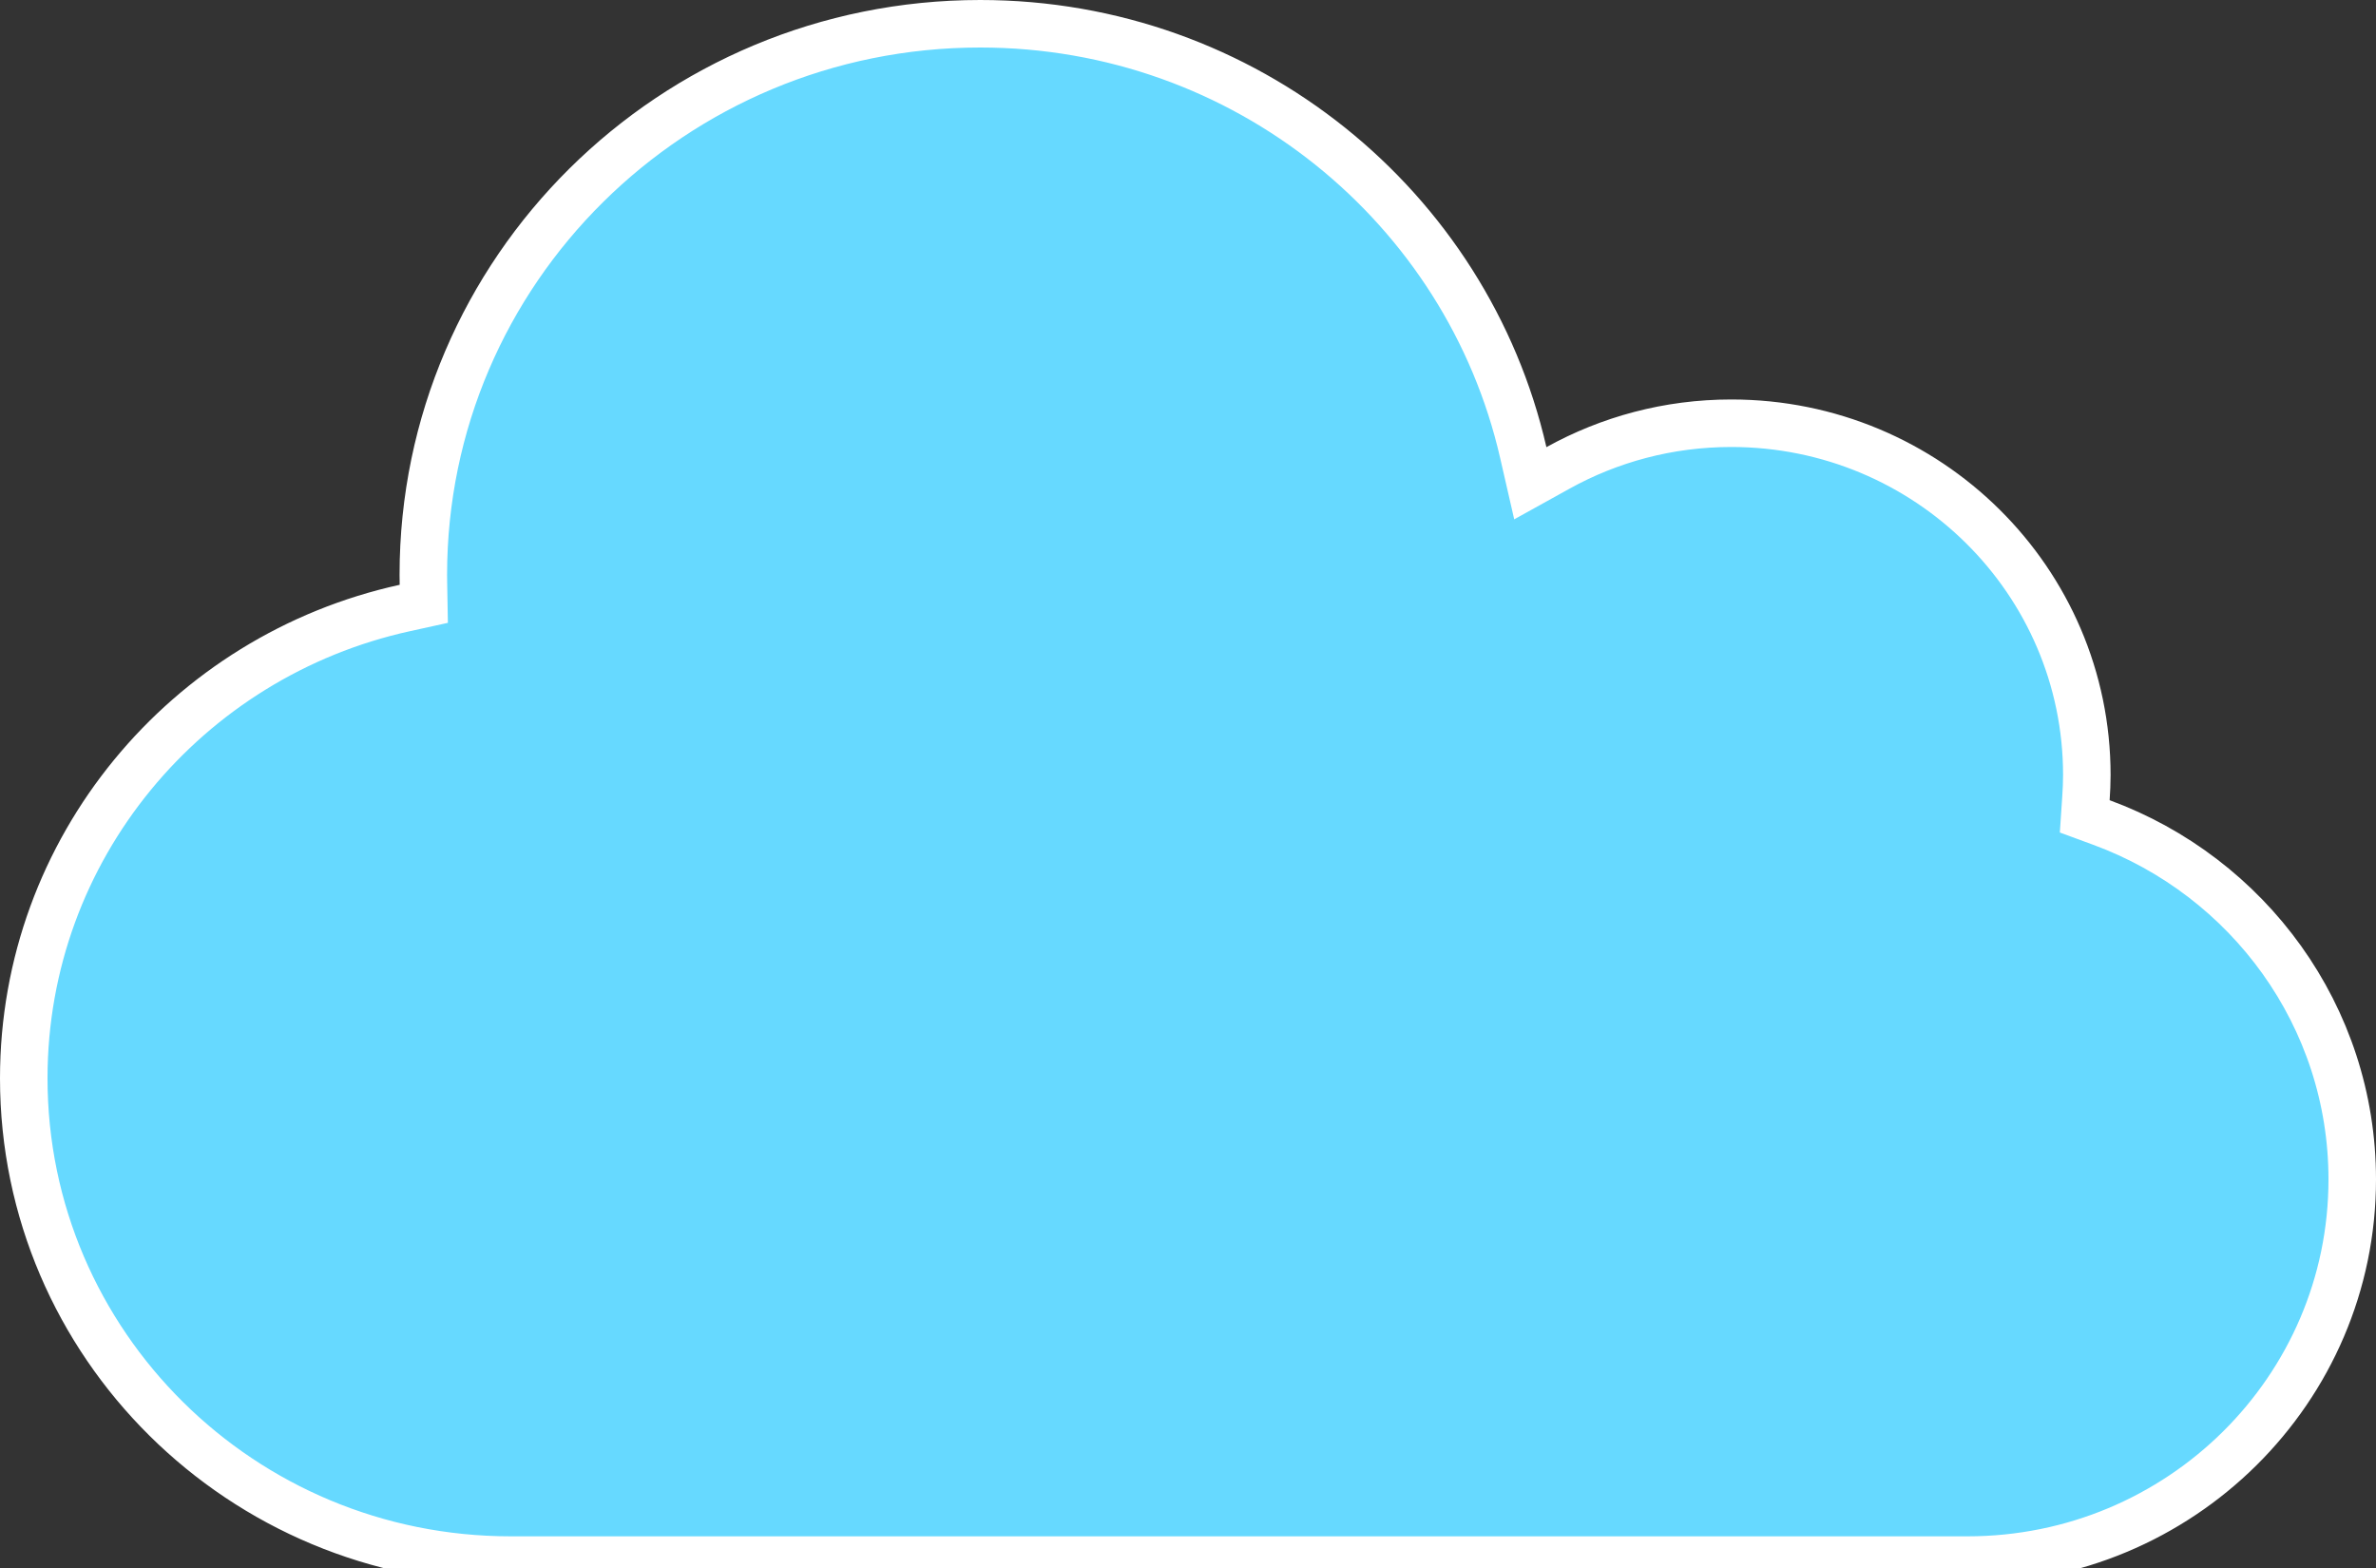 <svg width="150" height="99" viewBox="0 0 150 99" fill="none" xmlns="http://www.w3.org/2000/svg">
<rect x="0" y="0" width="150" height="99" fill="#333333" stroke="none"/>
<path d="M25.554 38.388L26.754 38.124L26.732 36.897C26.732 36.862 26.731 36.829 26.731 36.796C26.727 36.618 26.725 36.456 26.725 36.293C26.725 17.091 42.45 1.5 61.881 1.5C78.621 1.5 92.617 13.079 96.165 28.567L96.611 30.511L98.355 29.544C101.592 27.75 105.32 26.722 109.297 26.722C121.708 26.722 131.744 36.68 131.744 48.932C131.744 49.423 131.722 49.917 131.687 50.422L131.612 51.543L132.667 51.931C141.921 55.333 148.5 64.146 148.5 74.466C148.5 87.725 137.64 98.5 124.211 98.5H32.237C15.247 98.5 1.5 84.867 1.5 68.082C1.5 53.566 11.782 41.409 25.554 38.388Z" fill="#66D9FF" stroke="white" stroke-width="3"/>
</svg>

